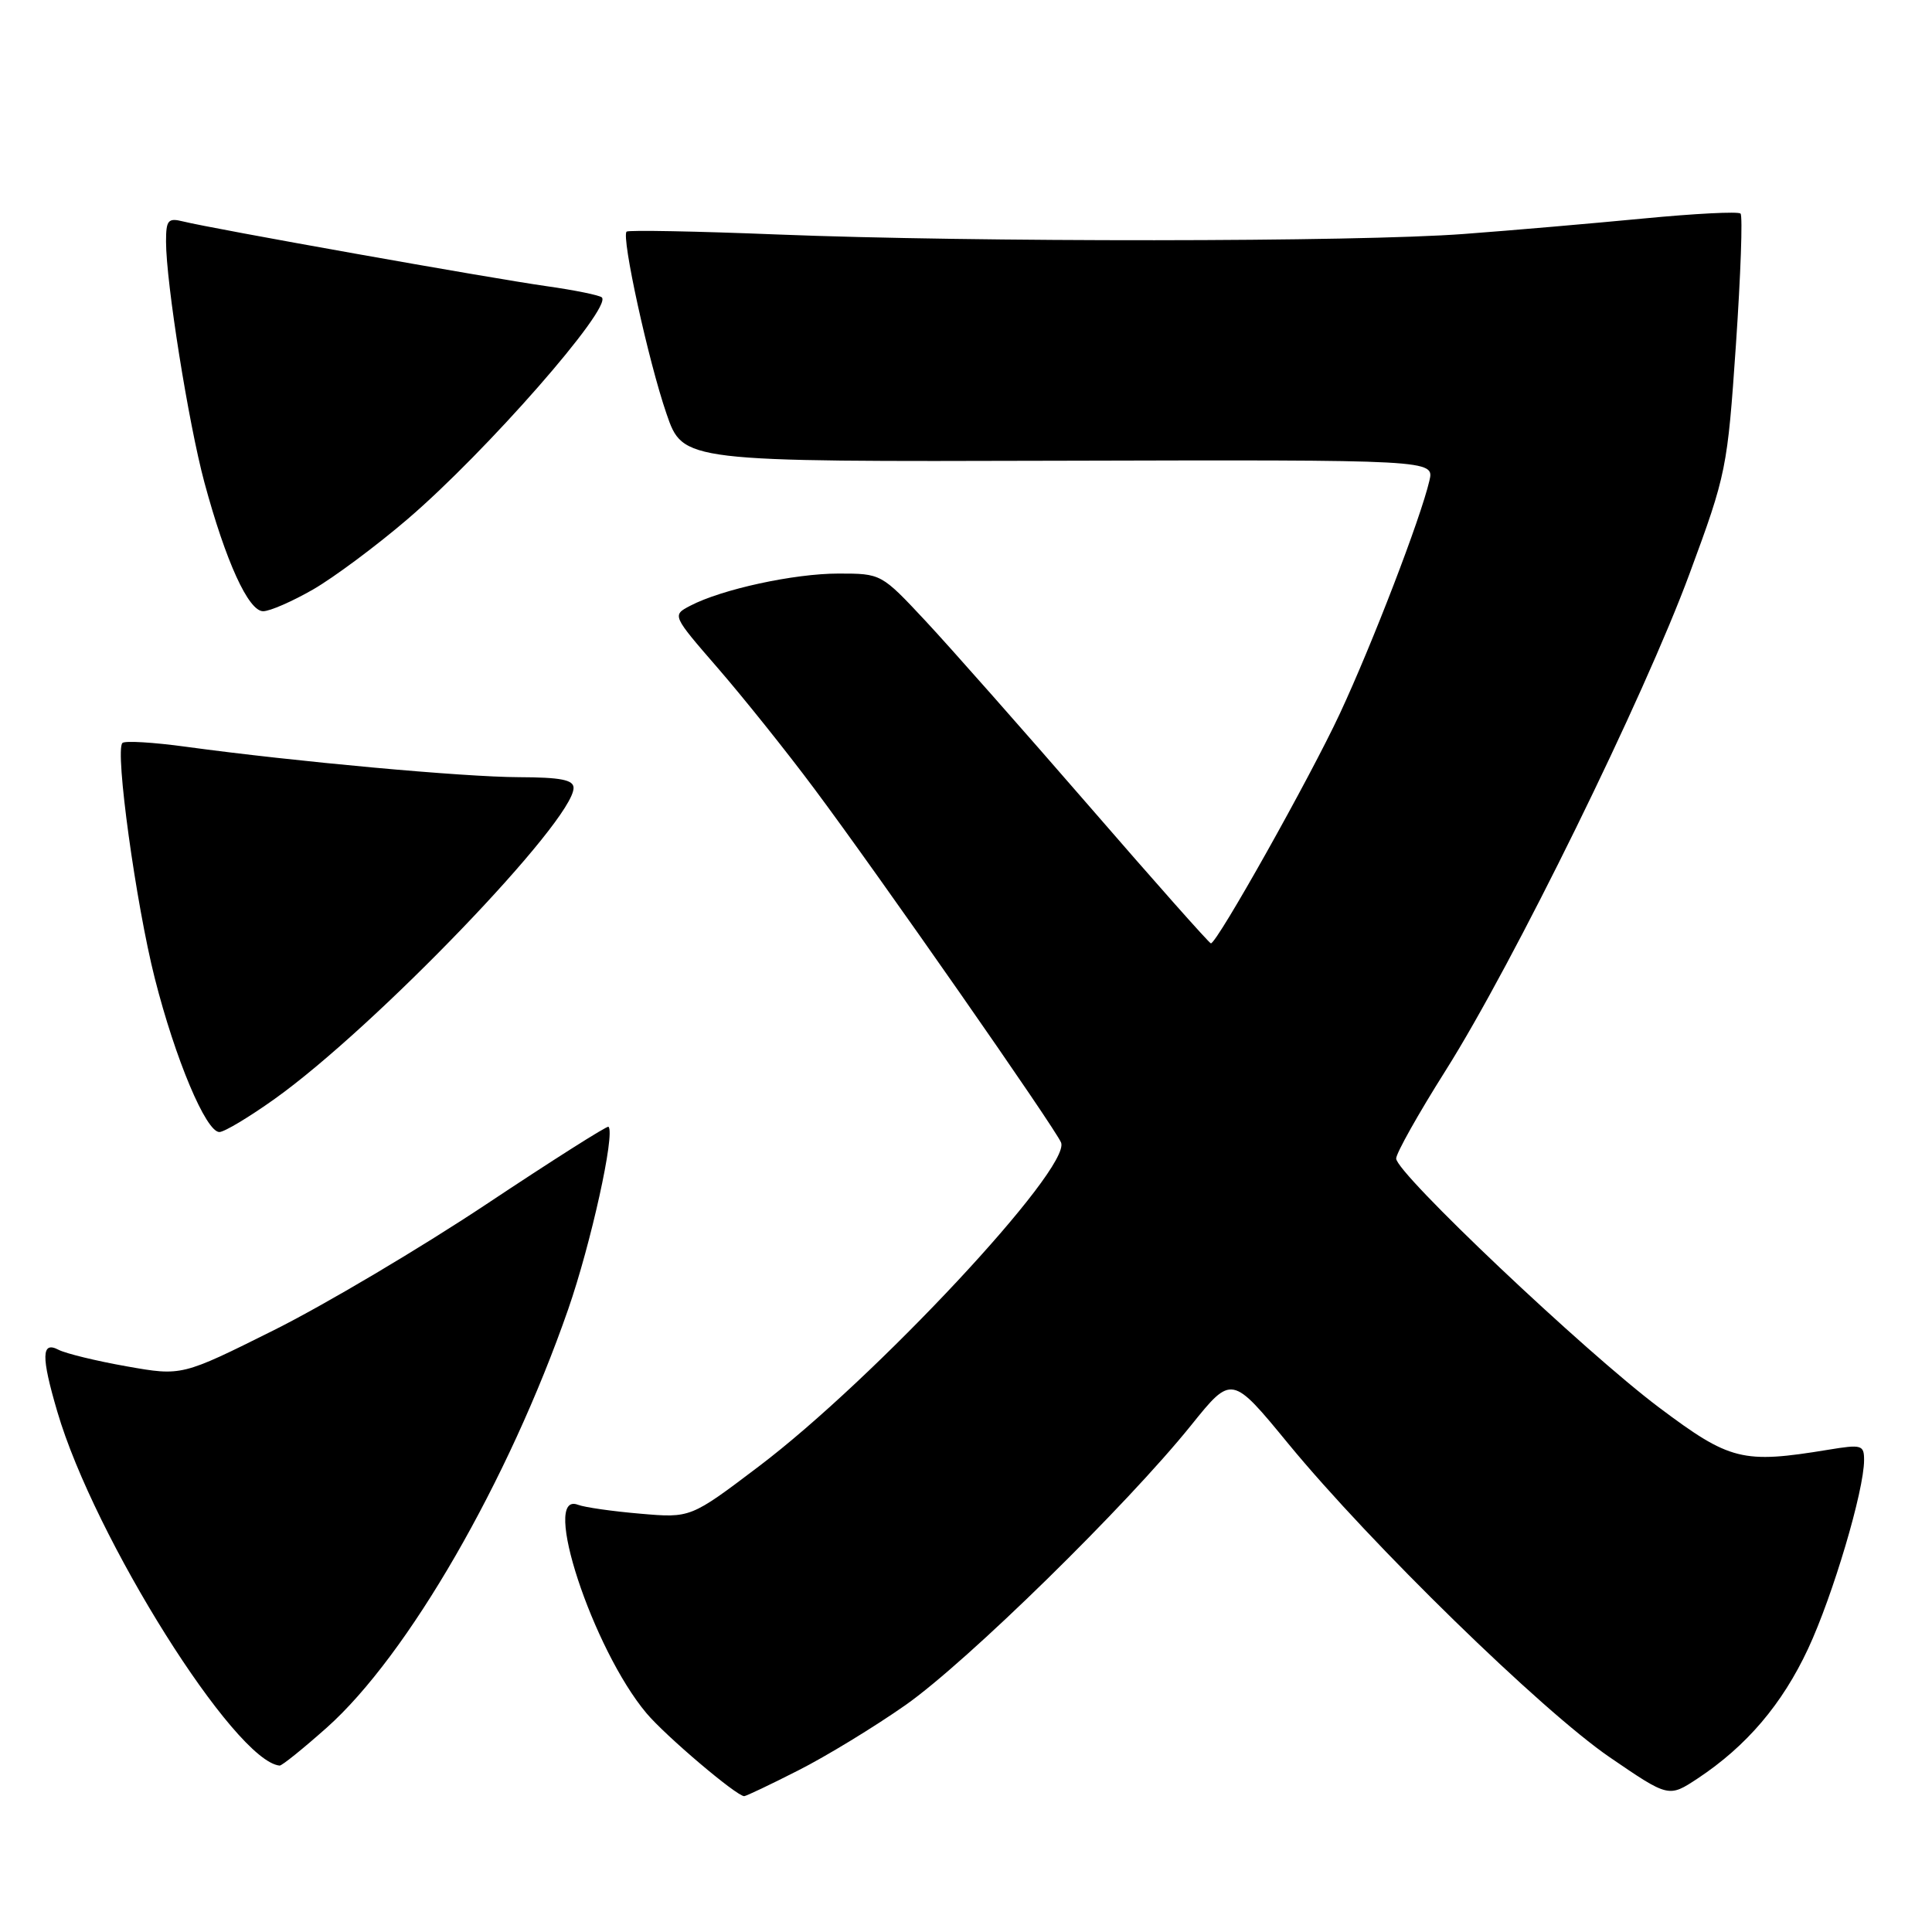 <?xml version="1.0" encoding="UTF-8" standalone="no"?>
<!DOCTYPE svg PUBLIC "-//W3C//DTD SVG 1.1//EN" "http://www.w3.org/Graphics/SVG/1.1/DTD/svg11.dtd" >
<svg xmlns="http://www.w3.org/2000/svg" xmlns:xlink="http://www.w3.org/1999/xlink" version="1.1" viewBox="0 0 256 256">
 <g >
 <path fill="currentColor"
d=" M 105.77 234.59 C 109.47 232.72 115.88 228.81 120.00 225.92 C 128.15 220.19 149.28 199.49 157.85 188.83 C 163.21 182.17 163.21 182.17 170.74 191.34 C 181.66 204.61 204.25 226.65 213.30 232.85 C 221.11 238.19 221.11 238.19 224.96 235.65 C 231.43 231.36 236.14 225.83 239.58 218.47 C 242.87 211.42 247.00 197.50 247.00 193.47 C 247.00 191.46 246.69 191.37 242.25 192.10 C 230.88 193.97 229.24 193.56 219.82 186.49 C 209.98 179.10 185.00 155.45 185.00 153.51 C 185.00 152.81 187.94 147.57 191.54 141.87 C 200.52 127.65 217.85 92.35 223.88 76.00 C 228.76 62.80 228.89 62.12 230.02 45.67 C 230.65 36.41 230.93 28.59 230.63 28.30 C 230.34 28.00 224.56 28.30 217.80 28.95 C 211.03 29.60 200.32 30.53 194.00 31.00 C 179.78 32.08 129.18 32.11 103.00 31.07 C 92.28 30.64 83.29 30.47 83.03 30.69 C 82.30 31.33 85.91 47.85 88.32 54.84 C 90.50 61.19 90.50 61.19 140.28 61.05 C 190.06 60.92 190.06 60.92 189.40 63.71 C 188.23 68.72 181.85 85.30 177.54 94.55 C 173.58 103.05 161.26 125.00 160.45 125.00 C 160.24 125.00 152.97 116.80 144.29 106.78 C 135.60 96.76 125.86 85.73 122.64 82.28 C 116.77 76.00 116.77 76.00 111.10 76.00 C 105.21 76.00 95.63 78.08 91.45 80.27 C 89.05 81.53 89.05 81.53 95.11 88.52 C 98.44 92.36 104.20 99.55 107.89 104.50 C 116.34 115.81 139.91 149.61 140.60 151.40 C 141.92 154.83 115.88 182.72 100.50 194.34 C 91.50 201.15 91.50 201.15 84.83 200.57 C 81.17 200.26 77.46 199.73 76.58 199.39 C 71.61 197.49 78.53 218.53 85.66 227.01 C 88.19 230.02 97.60 238.00 98.61 238.00 C 98.85 238.00 102.08 236.47 105.77 234.59 Z  M 43.30 228.92 C 54.04 219.35 67.37 196.25 75.29 173.48 C 78.30 164.82 81.53 150.20 80.63 149.30 C 80.47 149.13 73.17 153.76 64.42 159.58 C 55.66 165.40 43.01 172.90 36.30 176.25 C 24.09 182.34 24.09 182.34 16.80 181.05 C 12.78 180.34 8.71 179.35 7.75 178.85 C 5.48 177.66 5.44 179.74 7.60 187.07 C 12.51 203.80 31.10 233.38 37.05 233.95 C 37.35 233.98 40.16 231.71 43.30 228.92 Z  M 36.41 145.60 C 49.71 136.11 76.00 108.75 76.00 104.40 C 76.00 103.33 74.29 103.00 68.75 102.98 C 61.43 102.96 39.10 100.92 24.65 98.95 C 20.33 98.36 16.53 98.13 16.22 98.45 C 15.21 99.46 18.01 119.77 20.51 129.63 C 23.22 140.32 27.29 150.00 29.07 150.00 C 29.72 150.00 33.02 148.02 36.41 145.60 Z  M 41.50 78.10 C 44.25 76.51 49.88 72.32 54.00 68.79 C 64.42 59.87 81.13 40.80 79.75 39.41 C 79.45 39.12 76.13 38.44 72.36 37.91 C 65.07 36.88 28.04 30.29 24.25 29.34 C 22.27 28.85 22.00 29.16 22.00 32.01 C 22.00 37.43 24.97 56.06 27.08 63.91 C 29.91 74.39 32.92 81.00 34.87 80.99 C 35.77 80.99 38.75 79.68 41.50 78.10 Z "/>
</g>
</svg>